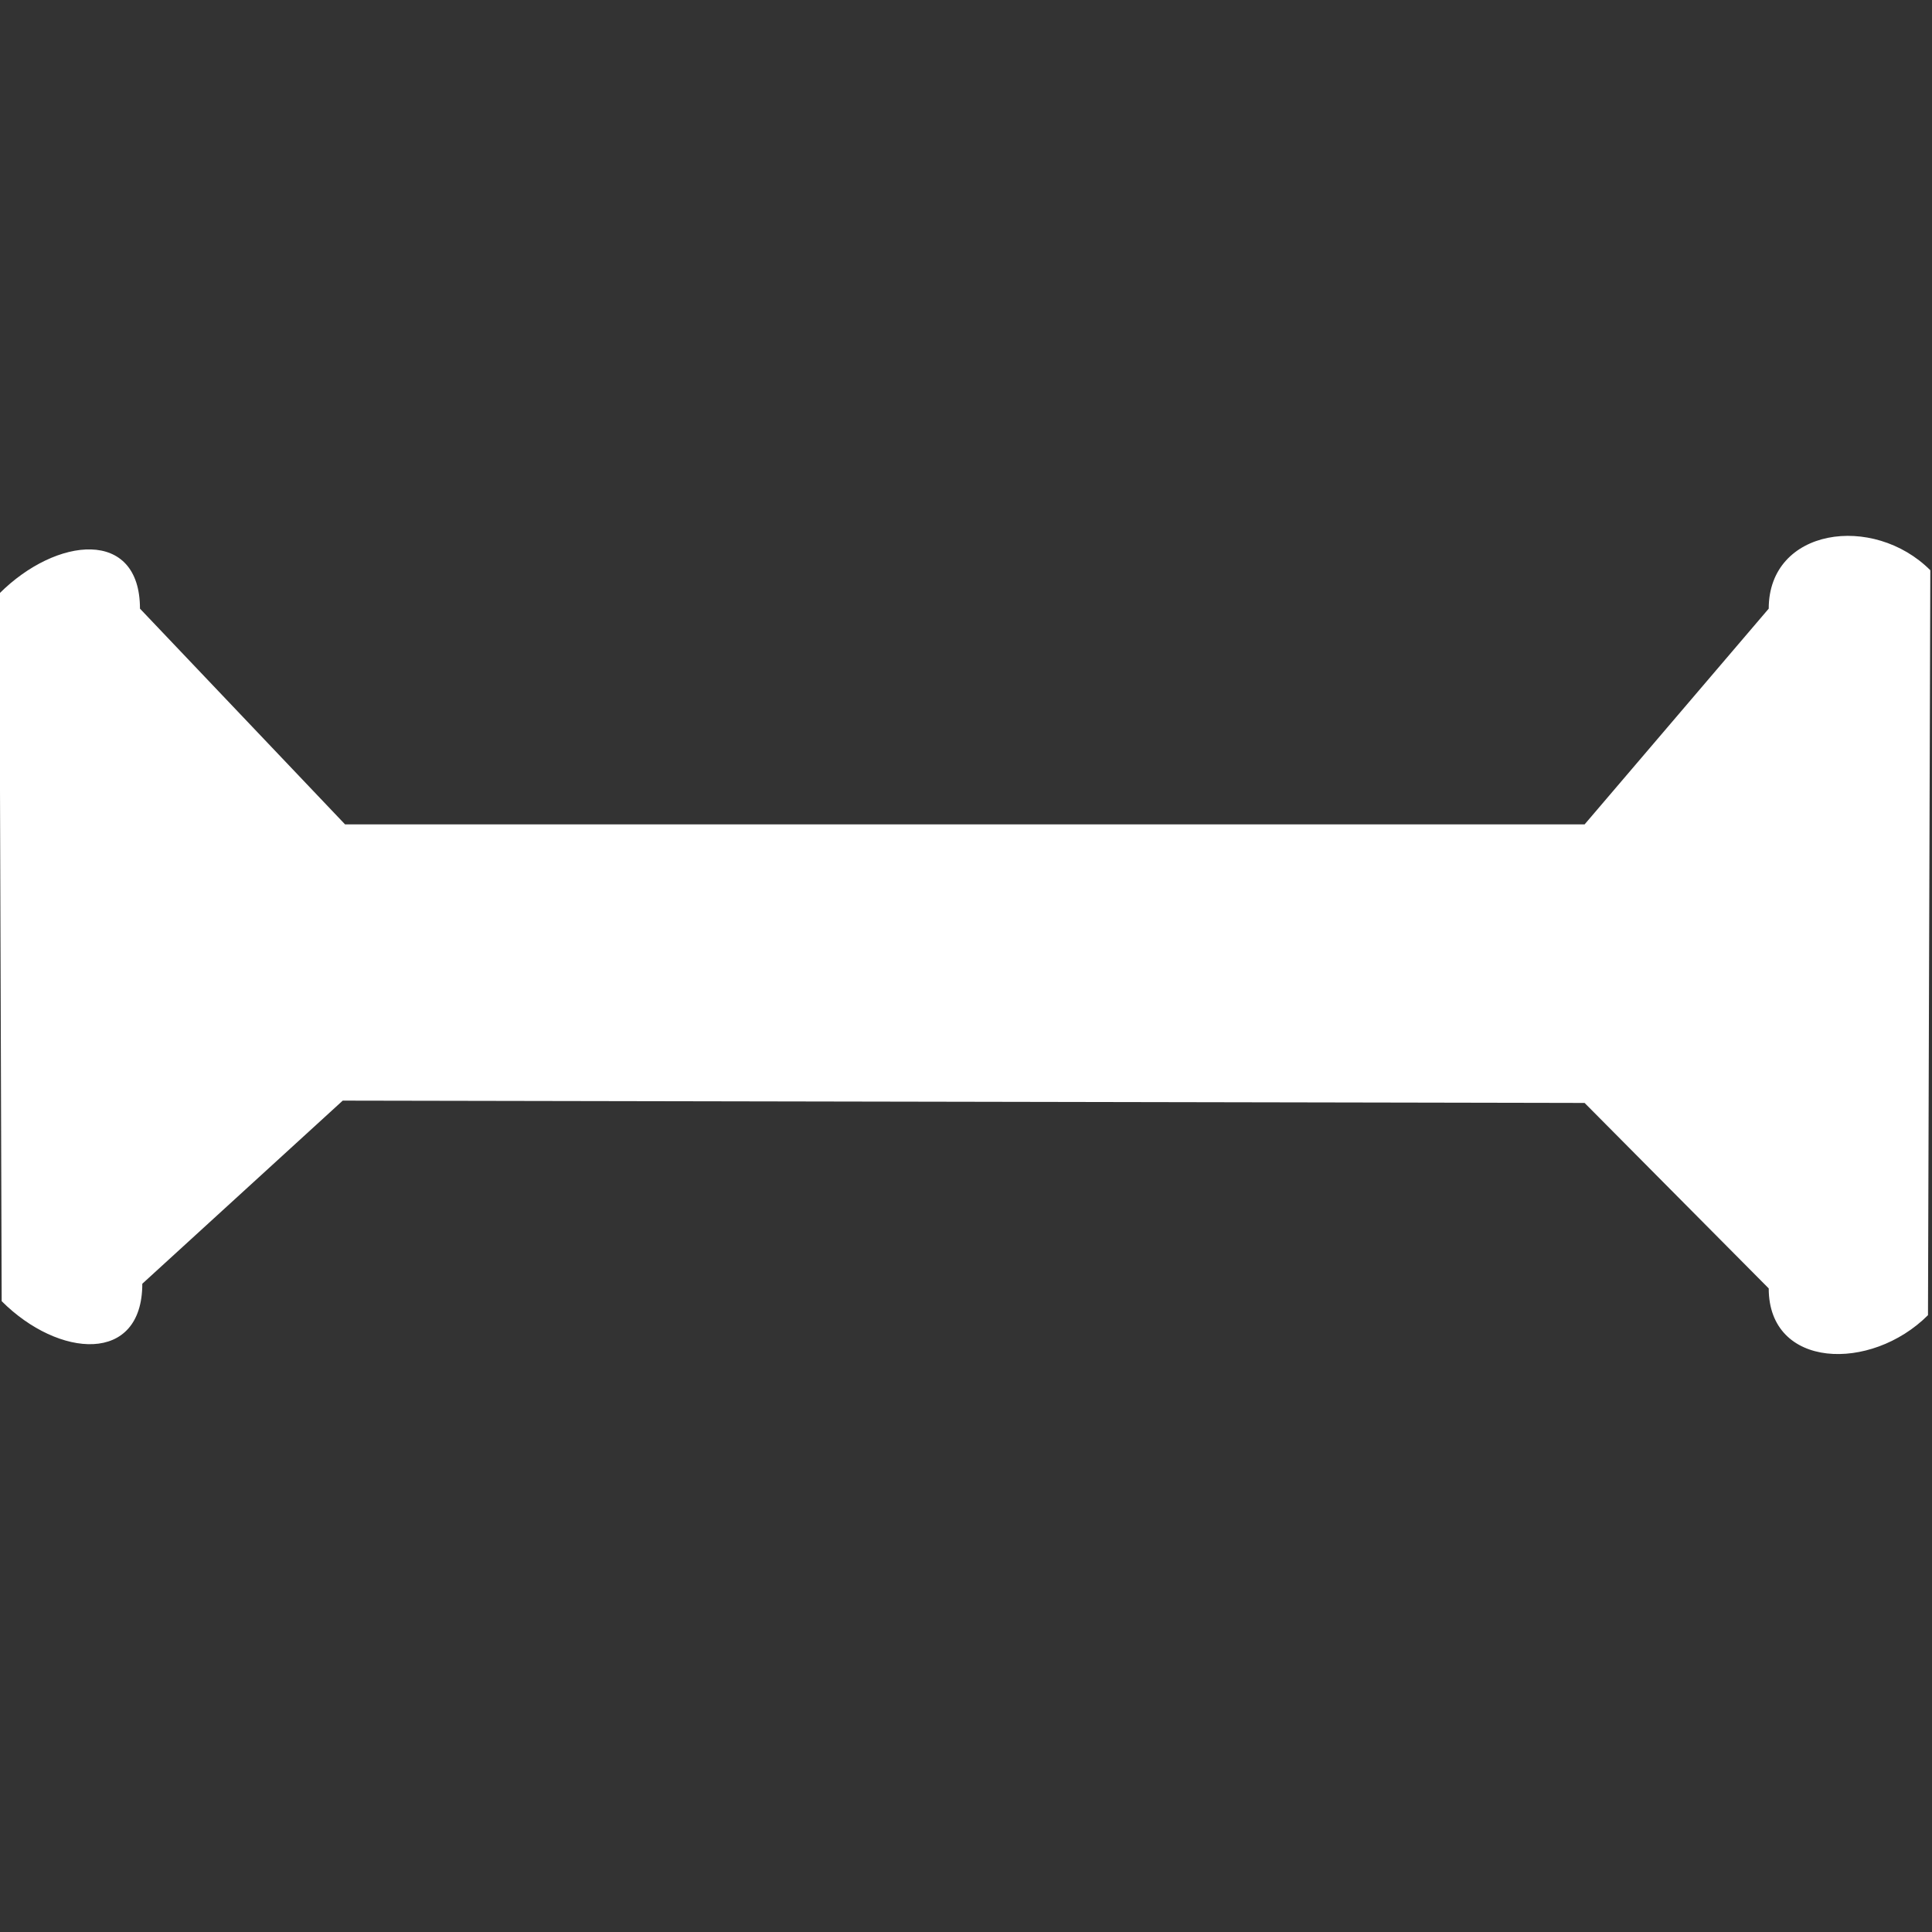 <?xml version="1.0" encoding="utf-8"?>
<svg aria-hidden="true" focusable="false" data-prefix="fas" data-icon="arrows-alt-h" class="svg-inline--fa fa-arrows-alt-h fa-w-16" role="img" viewBox="0 0 512 512" xmlns="http://www.w3.org/2000/svg">
  <rect x="0" y="0" width="512" height="512" fill="#333333" stroke="none"/>
  <path fill="#FFFFFF" d="M 468.73 161.294 L 419.938 218.471 L 91.444 218.47 L 37.093 161.295 C 37.093 139.913 14.948 142.174 -0.172 157.293 L 0.446 344.824 C 15.565 359.943 37.712 361.587 37.712 340.205 L 90.826 291.677 C 90.826 291.677 430.973 292.294 419.939 292.294 L 468.73 341.441 C 468.73 362.823 495.816 363.65 510.936 348.531 L 511.554 151.118 C 496.435 135.998 468.73 139.912 468.73 161.294 Z"/>
</svg>